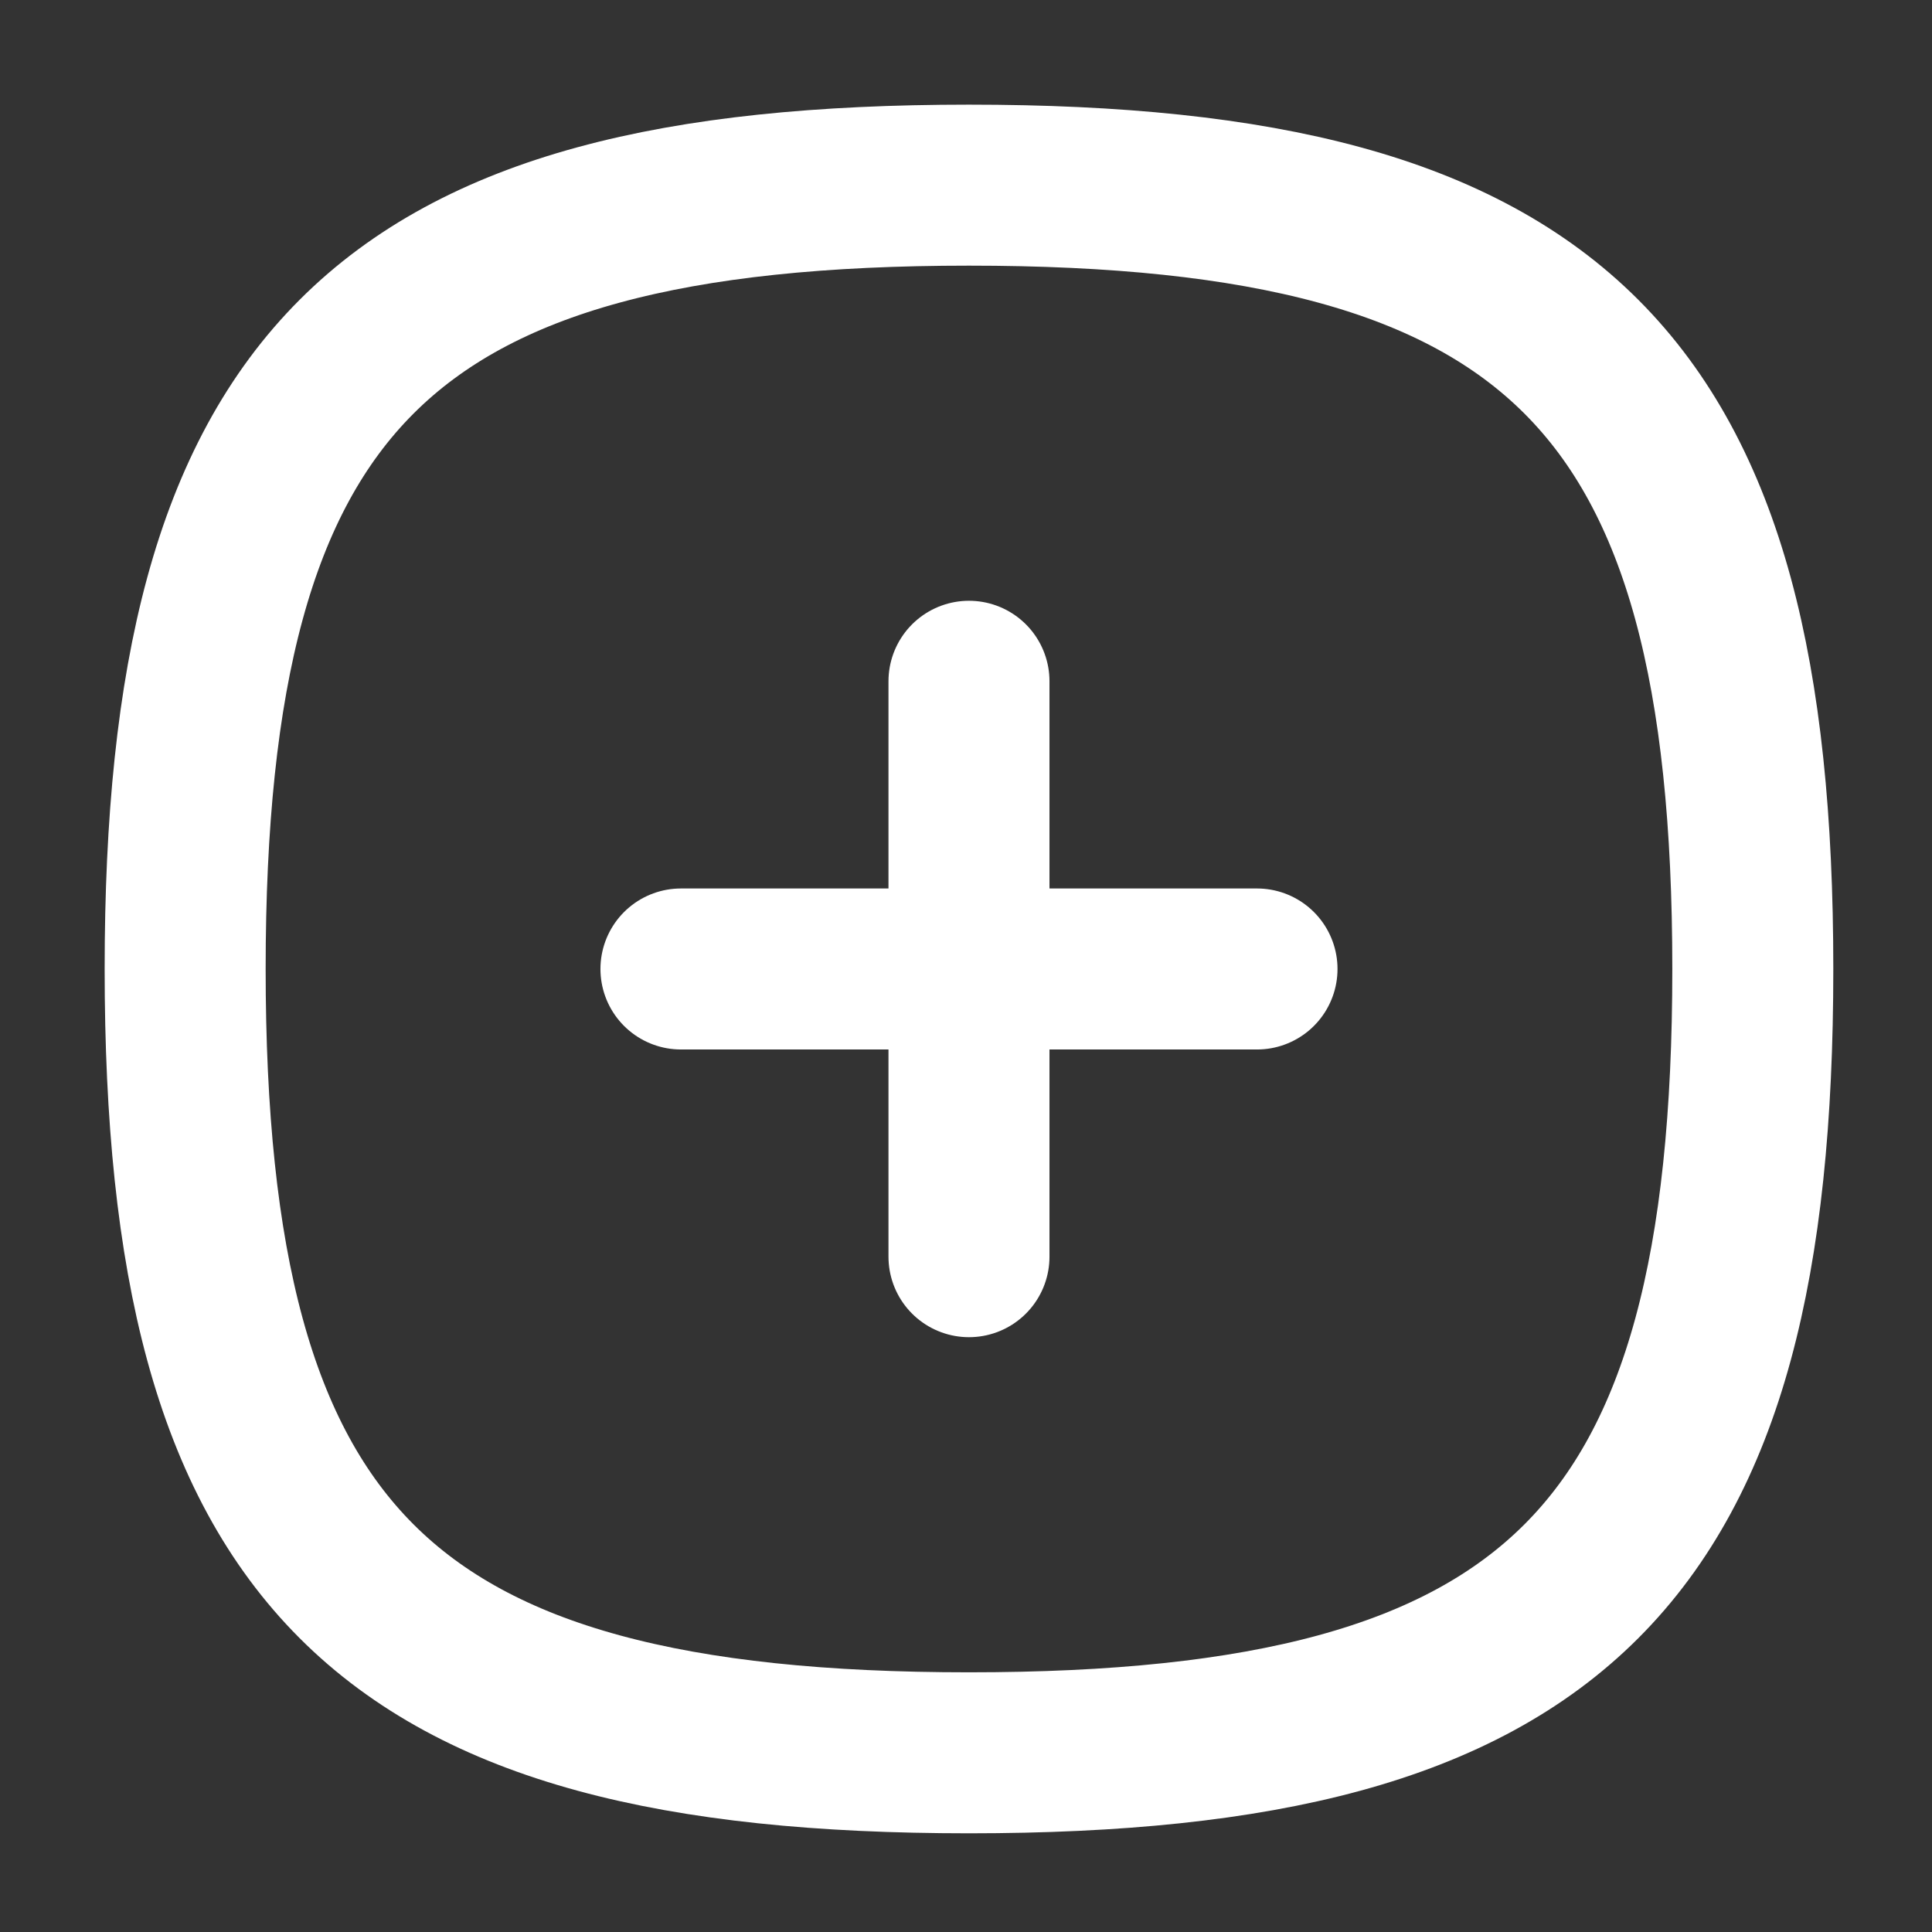 <svg width="24" height="24" viewBox="0 0 24 24" fill="none" xmlns="http://www.w3.org/2000/svg">
<rect x="0" y="0" width="24" height="24" fill="#333333" stroke="none"/>
<path d="M12.037 8.463V15.611" stroke="white" stroke-width="2" stroke-linecap="round" stroke-linejoin="round"/>
<path d="M15.615 12.037H8.459" stroke="white" stroke-width="2" stroke-linecap="round" stroke-linejoin="round"/>
<path fill-rule="evenodd" clip-rule="evenodd" d="M2.3 12.037C2.3 4.735 4.735 2.3 12.037 2.3C19.339 2.3 21.774 4.735 21.774 12.037C21.774 19.339 19.339 21.774 12.037 21.774C4.735 21.774 2.3 19.339 2.3 12.037Z" stroke="white" stroke-width="2" stroke-linecap="round" stroke-linejoin="round"/>
</svg>
